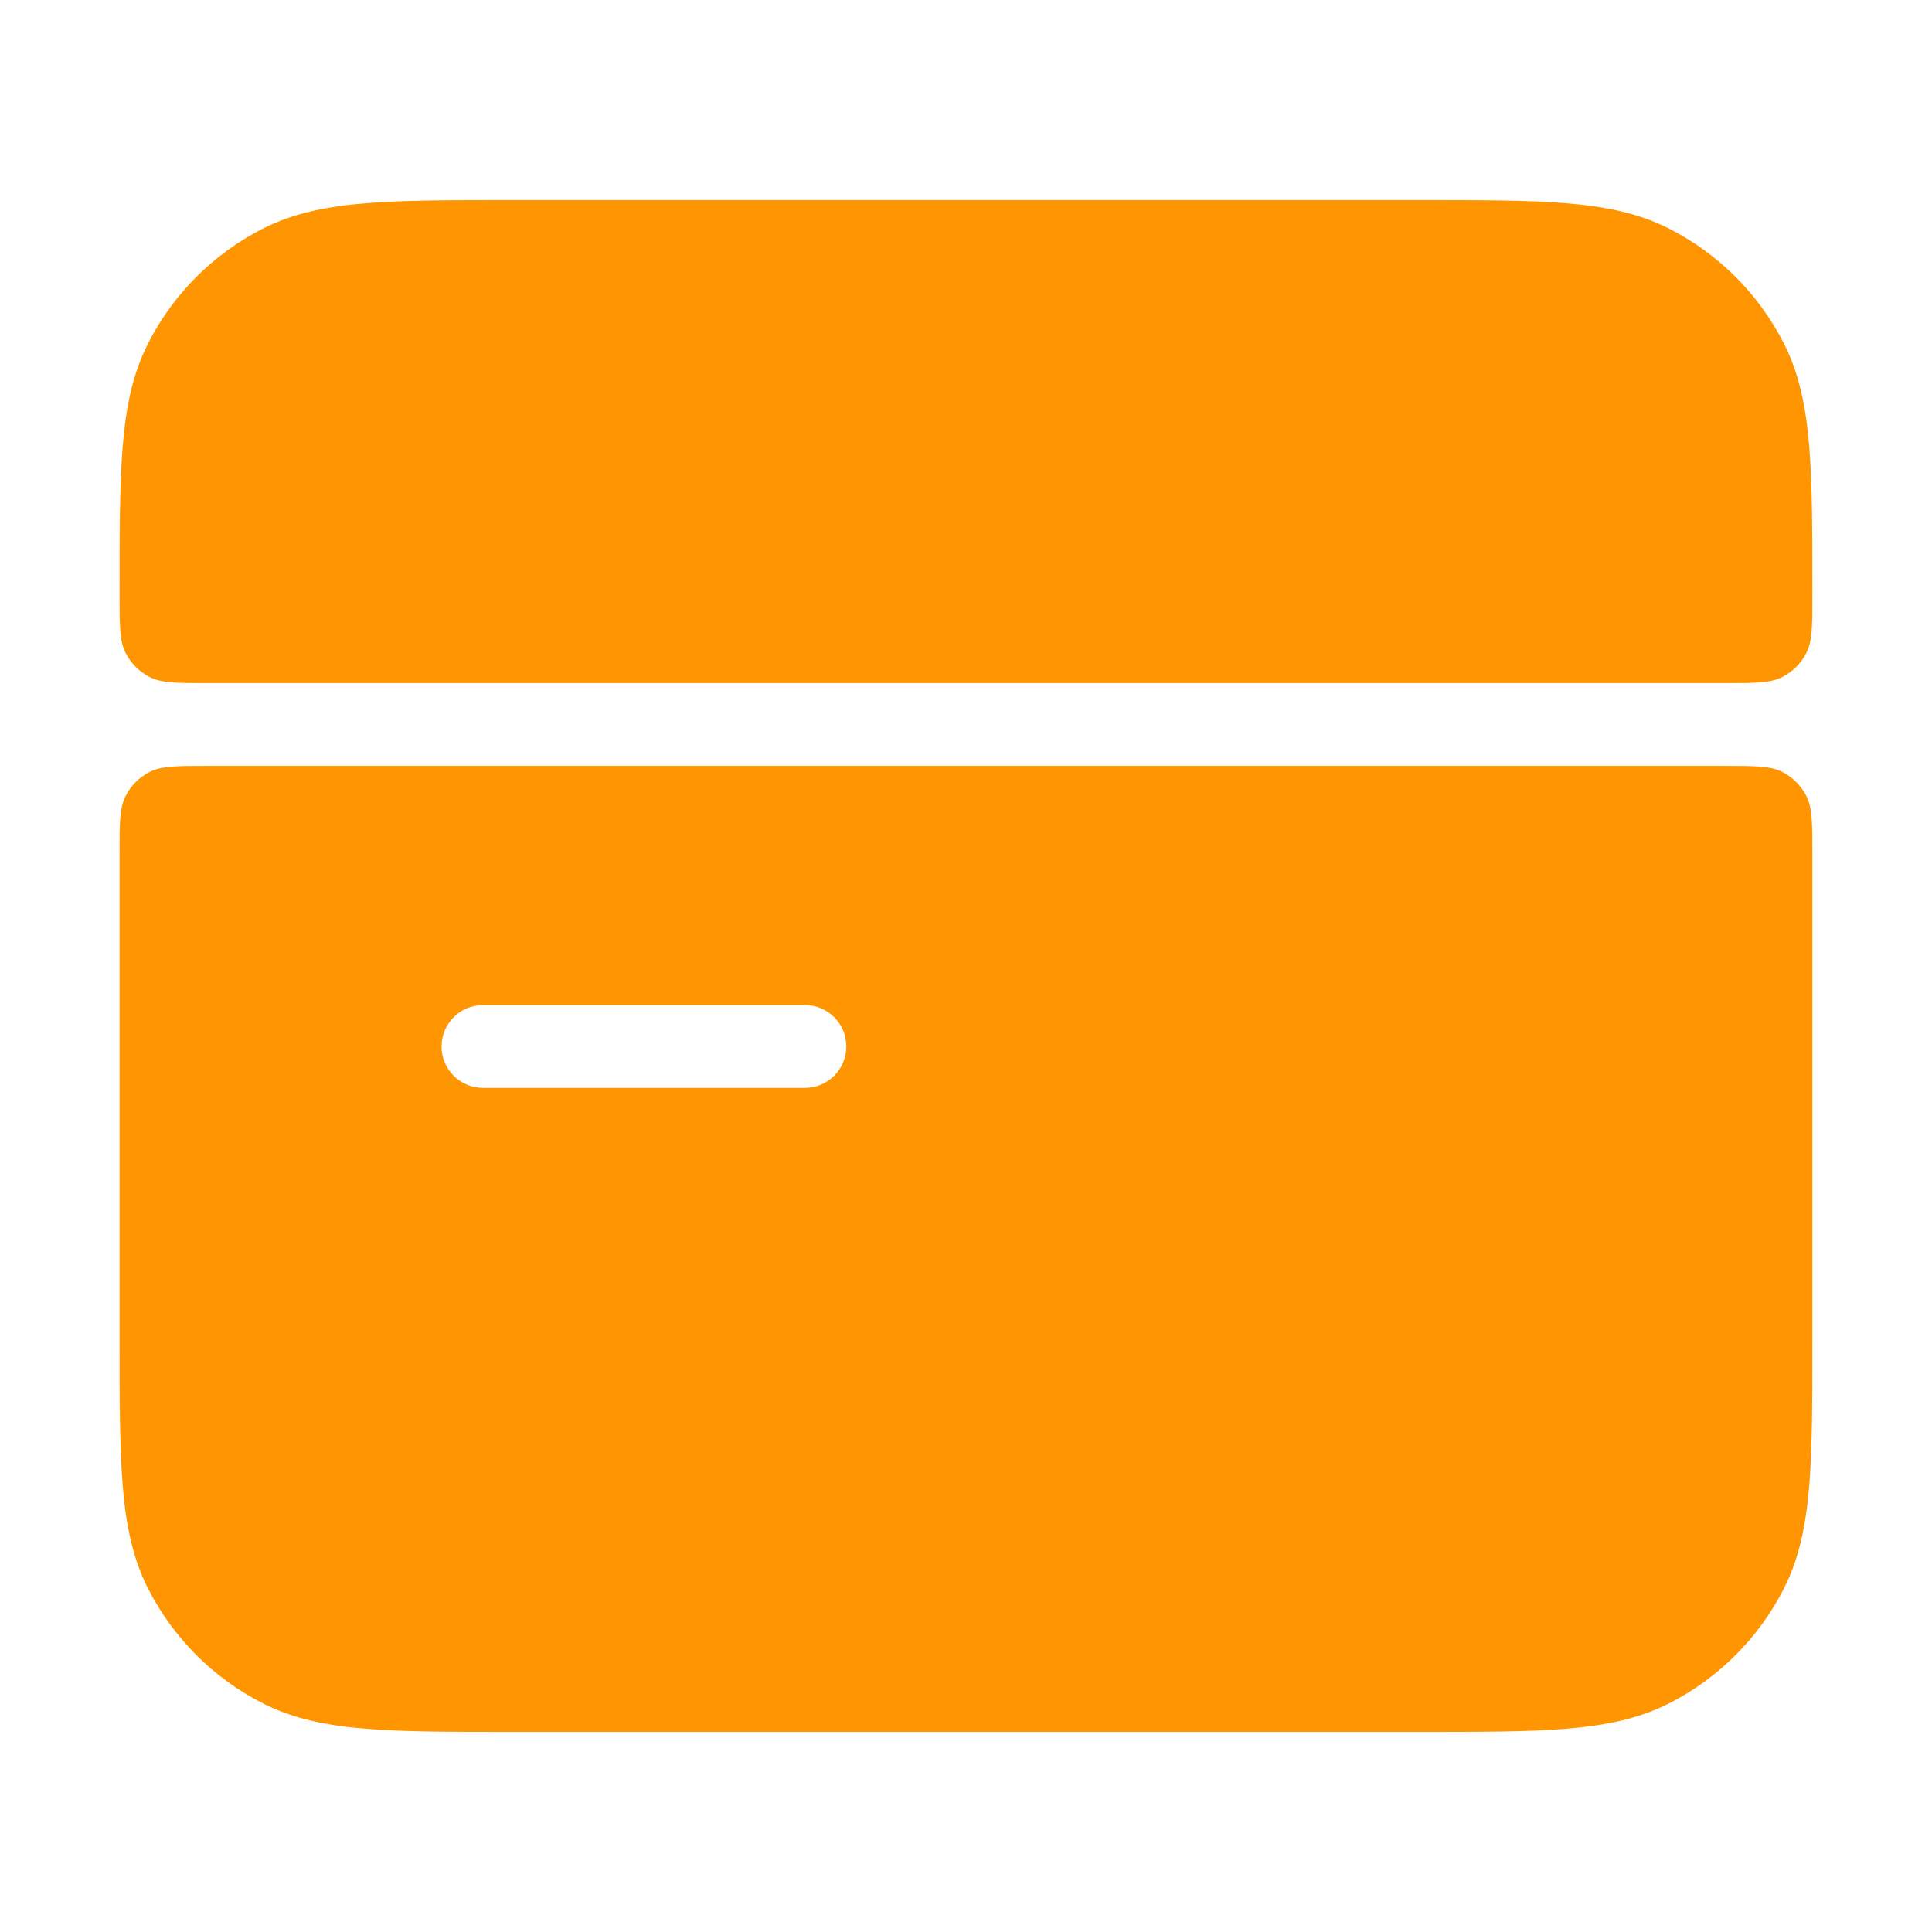 <svg width="35" height="35" viewBox="0 0 35 35" fill="none" xmlns="http://www.w3.org/2000/svg">
<path fill-rule="evenodd" clip-rule="evenodd" d="M9.316 3.625L9.283 3.625C8.191 3.625 7.325 3.625 6.628 3.682C5.914 3.74 5.311 3.862 4.76 4.143C3.866 4.598 3.139 5.325 2.684 6.219C2.403 6.77 2.281 7.373 2.223 8.087C2.166 8.784 2.166 9.65 2.166 10.742L2.166 10.775V10.775C2.166 11.335 2.166 11.615 2.275 11.829C2.371 12.017 2.524 12.17 2.712 12.266C2.926 12.375 3.206 12.375 3.766 12.375H31.233C31.793 12.375 32.073 12.375 32.287 12.266C32.475 12.17 32.628 12.017 32.724 11.829C32.833 11.615 32.833 11.335 32.833 10.775V10.775V10.742C32.833 9.65 32.833 8.784 32.776 8.087C32.717 7.373 32.596 6.77 32.315 6.219C31.86 5.325 31.133 4.598 30.239 4.143C29.688 3.862 29.084 3.74 28.371 3.682C27.673 3.625 26.808 3.625 25.716 3.625L25.683 3.625H9.316ZM2.166 24.225V15.475C2.166 14.915 2.166 14.635 2.275 14.421C2.371 14.233 2.524 14.08 2.712 13.984C2.926 13.875 3.206 13.875 3.766 13.875H31.233C31.793 13.875 32.073 13.875 32.287 13.984C32.475 14.08 32.628 14.233 32.724 14.421C32.833 14.635 32.833 14.915 32.833 15.475V24.225V24.258C32.833 25.35 32.833 26.216 32.776 26.913C32.717 27.627 32.596 28.23 32.315 28.782C31.86 29.675 31.133 30.402 30.239 30.857C29.688 31.138 29.084 31.26 28.371 31.318C27.673 31.375 26.808 31.375 25.716 31.375H25.683H9.316H9.283C8.191 31.375 7.325 31.375 6.628 31.318C5.914 31.26 5.311 31.138 4.76 30.857C3.866 30.402 3.139 29.675 2.684 28.782C2.403 28.23 2.281 27.627 2.223 26.913C2.166 26.216 2.166 25.35 2.166 24.258L2.166 24.225ZM8.749 18.208C8.335 18.208 7.999 18.544 7.999 18.958C7.999 19.372 8.335 19.708 8.749 19.708H14.582C14.997 19.708 15.332 19.372 15.332 18.958C15.332 18.544 14.997 18.208 14.582 18.208H8.749Z" fill="#FF9500"/>
</svg>
